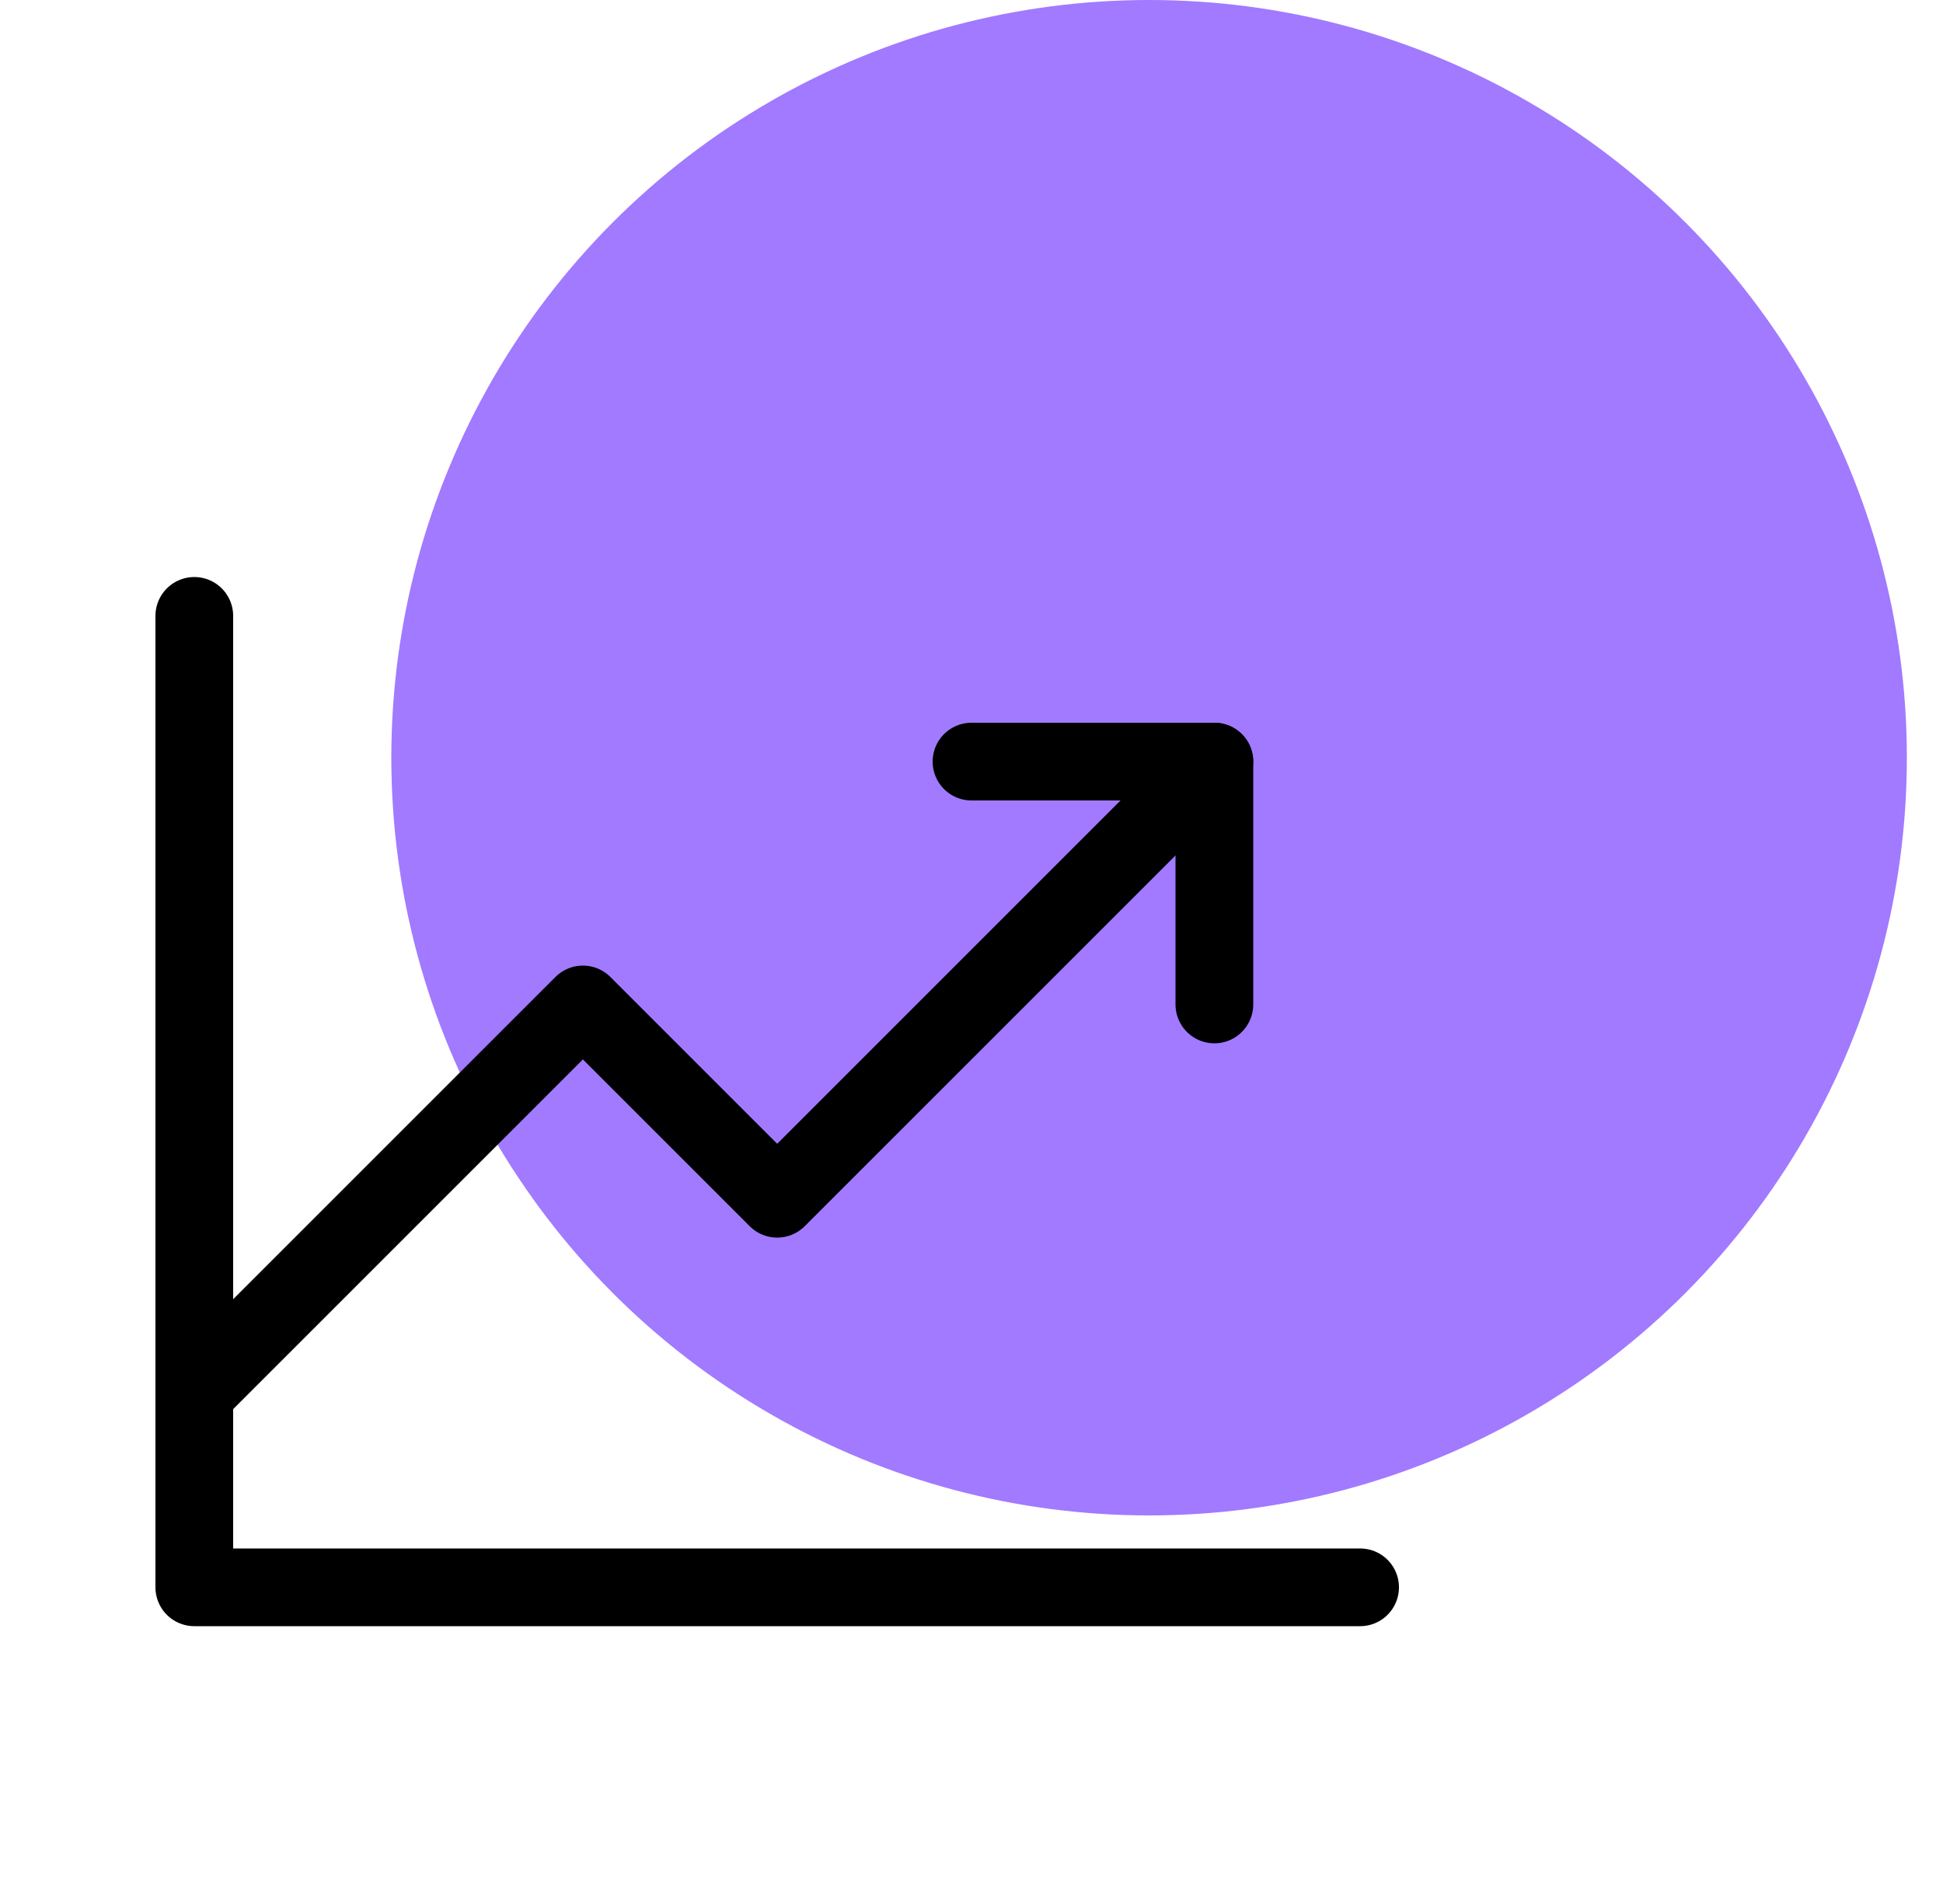 <svg width="50" height="49" viewBox="0 0 50 49" fill="none" xmlns="http://www.w3.org/2000/svg">
<circle opacity="0.8" cx="29.57" cy="19.5" r="19.5" fill="#8959FF"/>
<g clip-path="url(#clip0_4363_1436)">
<path d="M35 40.85H5V15.85" stroke="black" stroke-width="2" stroke-linecap="round" stroke-linejoin="round"/>
<path d="M31.25 19.6L20 30.85L15 25.85L5 35.85" stroke="black" stroke-width="2" stroke-linecap="round" stroke-linejoin="round"/>
<path d="M31.25 25.85V19.6H25" stroke="black" stroke-width="2" stroke-linecap="round" stroke-linejoin="round"/>
</g>
<defs>
<clipPath id="clip0_4363_1436">
<rect width="40" height="40" fill="white" transform="translate(0 8.35)"/>
</clipPath>
</defs>
</svg>

